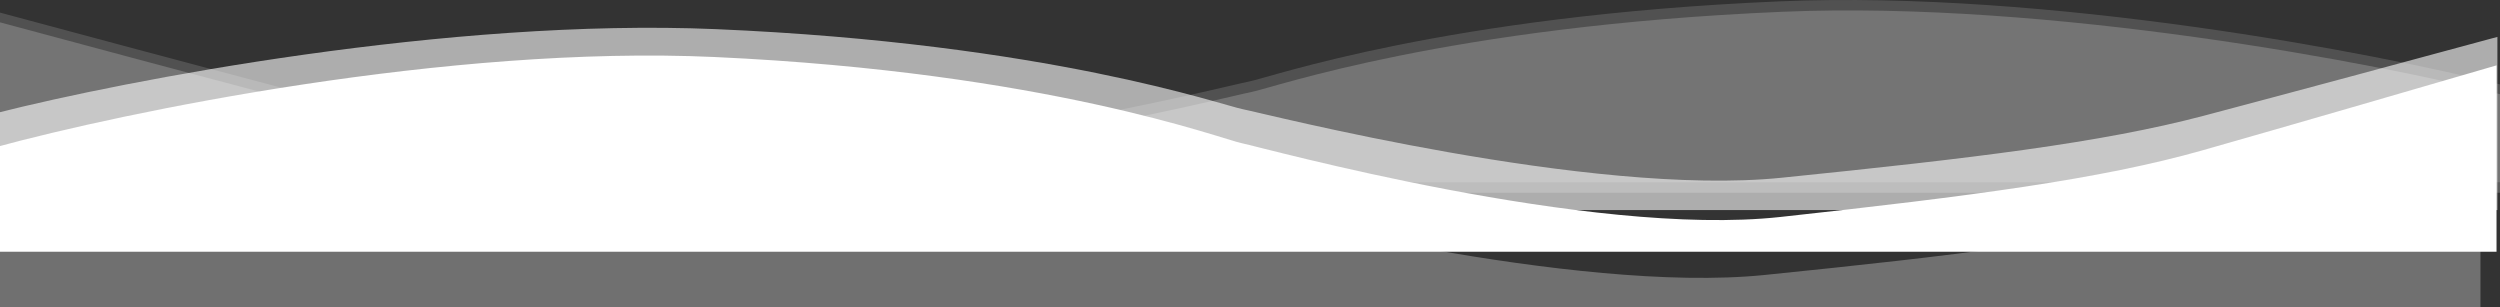 <svg width="1440" height="177" viewBox="0 0 1440 177" fill="none" xmlns="http://www.w3.org/2000/svg">
<rect x="0" y="0" width="1440" height="177" fill="#333333" stroke="none"/>
<path opacity="0.3" d="M-12 121.17L-12 177L1428.74 177V77.251C1392.13 87.176 1307.07 110.153 1259.69 122.659C1200.46 138.291 1126.17 147.224 1016.33 158.39C906.5 169.556 718.062 121.17 706.218 118.937C694.373 116.704 594.232 80.973 402.564 72.785C249.229 66.234 62.298 102.312 -12 121.17Z" fill="white"/>
<path d="M-3 84.917L-3 145L1438 145V37.651C1401.38 48.333 1316.3 73.06 1268.91 86.519C1209.68 103.342 1135.37 112.956 1025.52 124.972C915.664 136.989 727.193 84.917 715.346 82.513C703.499 80.11 603.34 41.657 411.638 32.844C258.276 25.795 71.312 64.622 -3 84.917Z" fill="white"/>
<path opacity="0.6" d="M-2.245 65.17L-2.245 121L1438.5 121V21.251C1401.89 31.176 1316.82 54.153 1269.44 66.659C1210.22 82.291 1135.92 91.224 1026.09 102.39C916.255 113.556 727.818 65.17 715.973 62.937C704.128 60.704 603.987 24.973 412.319 16.785C258.984 10.234 72.053 46.312 -2.245 65.17Z" fill="white"/>
<path opacity="0.15" d="M1442.25 49.17V105L-7.498 105V5.251C29.342 15.176 114.94 38.153 162.615 50.659C222.208 66.291 296.971 75.224 407.49 86.39C518.009 97.556 707.624 49.17 719.543 46.937C731.462 44.704 832.229 8.973 1025.1 0.785C1179.39 -5.766 1367.49 30.312 1442.25 49.17Z" fill="white"/>
<path opacity="0.2" d="M1443.75 55.17V111L-6 111V11.251C30.84 21.176 116.438 44.153 164.112 56.659C223.706 72.291 298.469 81.224 408.988 92.39C519.507 103.556 709.122 55.17 721.041 52.937C732.96 50.704 833.727 14.973 1026.59 6.785C1180.89 0.234 1368.98 36.312 1443.75 55.17Z" fill="white"/>
</svg>
